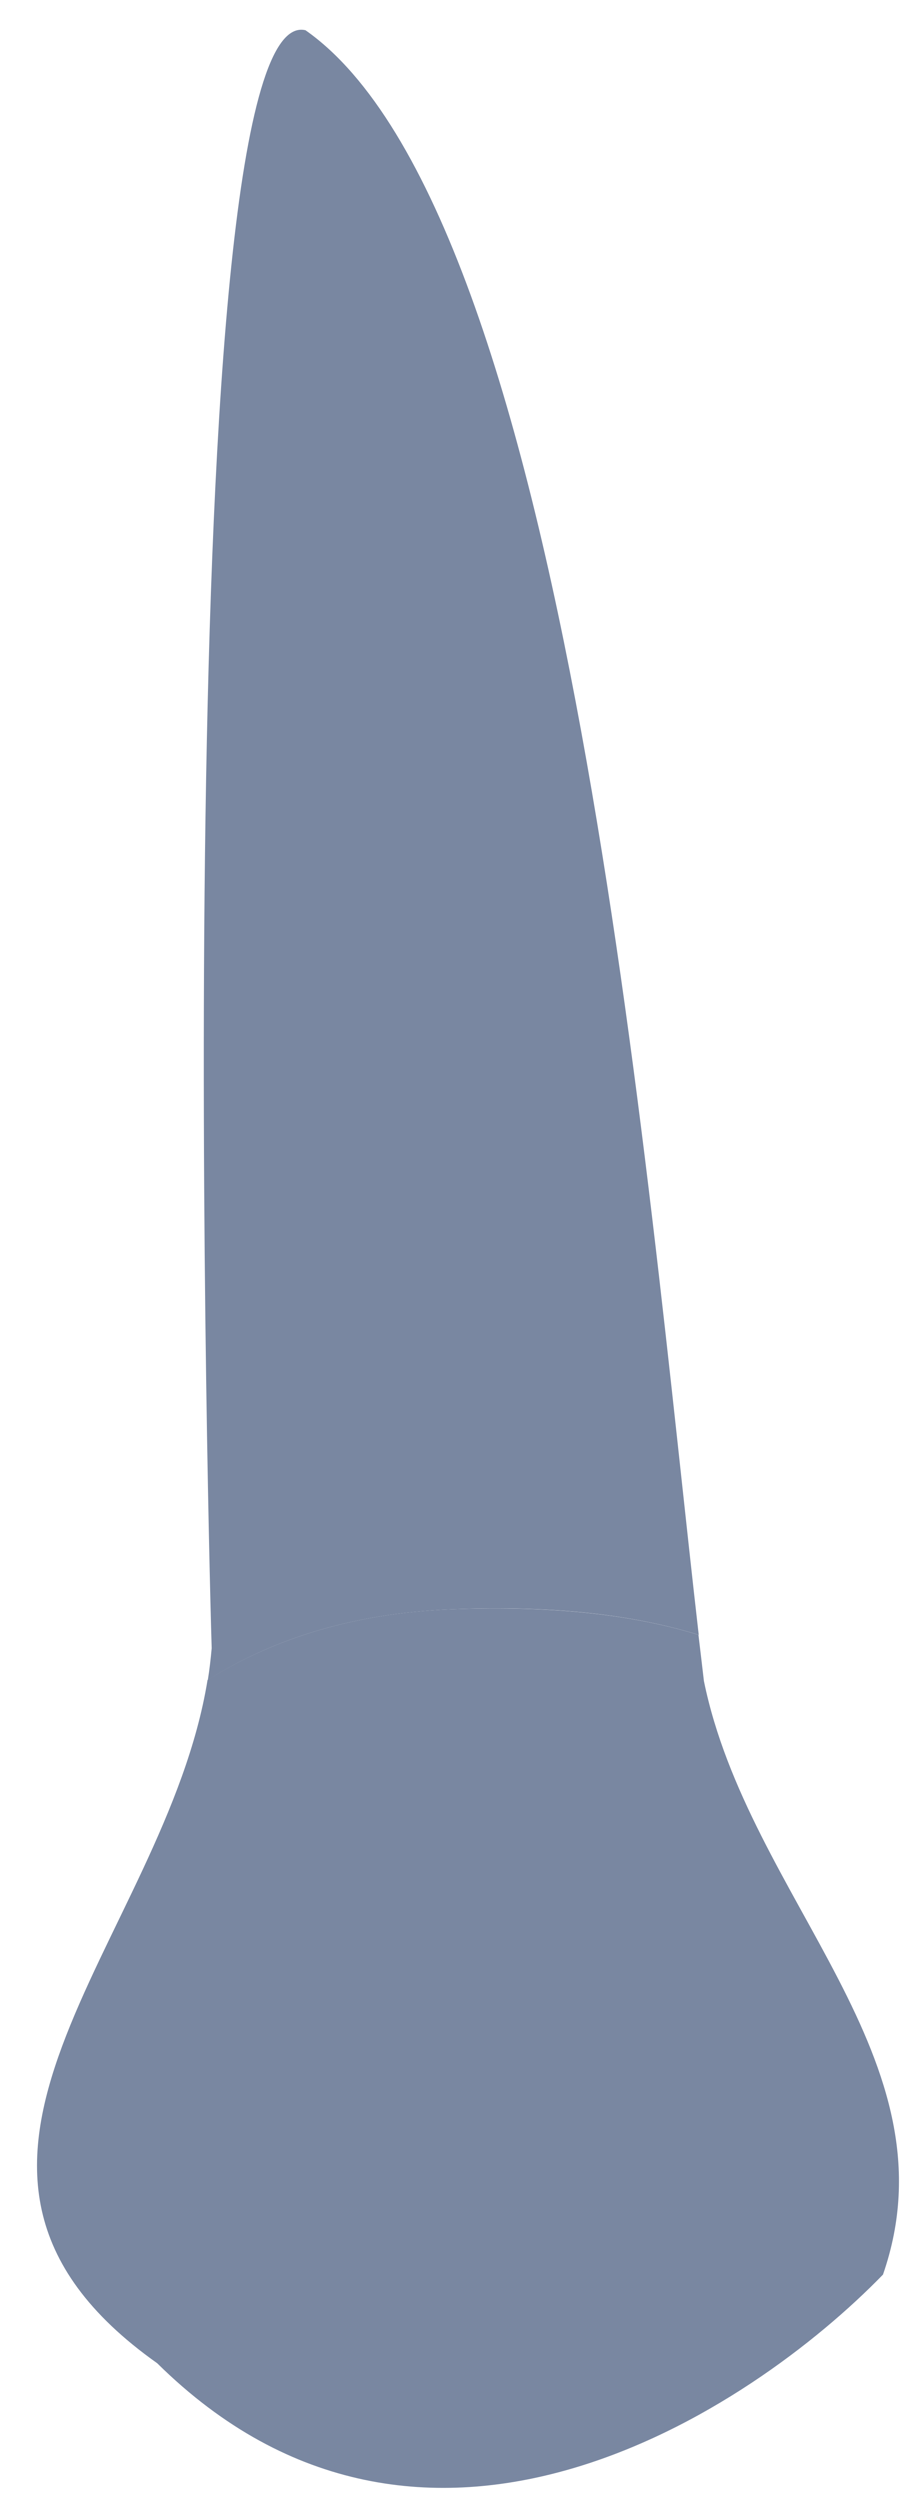 <svg width="16" height="44" viewBox="0 0 16 44" fill="none" xmlns="http://www.w3.org/2000/svg">
<path d="M12.299 28.774C11.378 20.764 10.008 3.778 5.377 0.532C2.902 -0.053 3.709 28.547 3.726 29.009C3.726 29.022 3.726 29.022 3.726 29.009C3.709 29.195 3.688 29.384 3.658 29.569C4.713 28.9 6.113 28.396 7.945 28.324C9.786 28.248 11.198 28.433 12.299 28.774Z" fill="#7987a1" />
<path d="M2.767 41.593C7.465 46.235 13.21 42.434 15.542 40.033C16.858 36.237 13.176 33.436 12.39 29.585C12.361 29.328 12.327 29.055 12.294 28.773C11.193 28.433 9.785 28.252 7.94 28.324C6.108 28.395 4.708 28.904 3.653 29.568C2.905 34.189 -2.129 38.124 2.767 41.593Z" fill="#7987a1" />
<path opacity="0.1" d="M12.226 35.581C12.083 35.291 11.974 35.056 11.898 34.862C11.709 34.395 11.634 34.438 11.625 34.799C11.617 35.161 11.642 35.644 11.785 36.136C12.029 36.965 12.491 40.063 11.47 42.922C11.802 42.771 12.121 42.607 12.432 42.431C13.134 38.777 12.68 36.494 12.226 35.581Z" fill="#7987a1" />
<path opacity="0.1" d="M4.329 36.338C4.38 35.976 4.27 35.774 4.111 36.136C4.027 36.321 3.943 36.598 3.871 37.014C3.703 37.994 3.291 40.593 4.144 42.708C4.552 42.968 4.964 43.174 5.38 43.338C3.85 41.282 4.144 37.721 4.329 36.338Z" fill="#7987a1" />
</svg>
